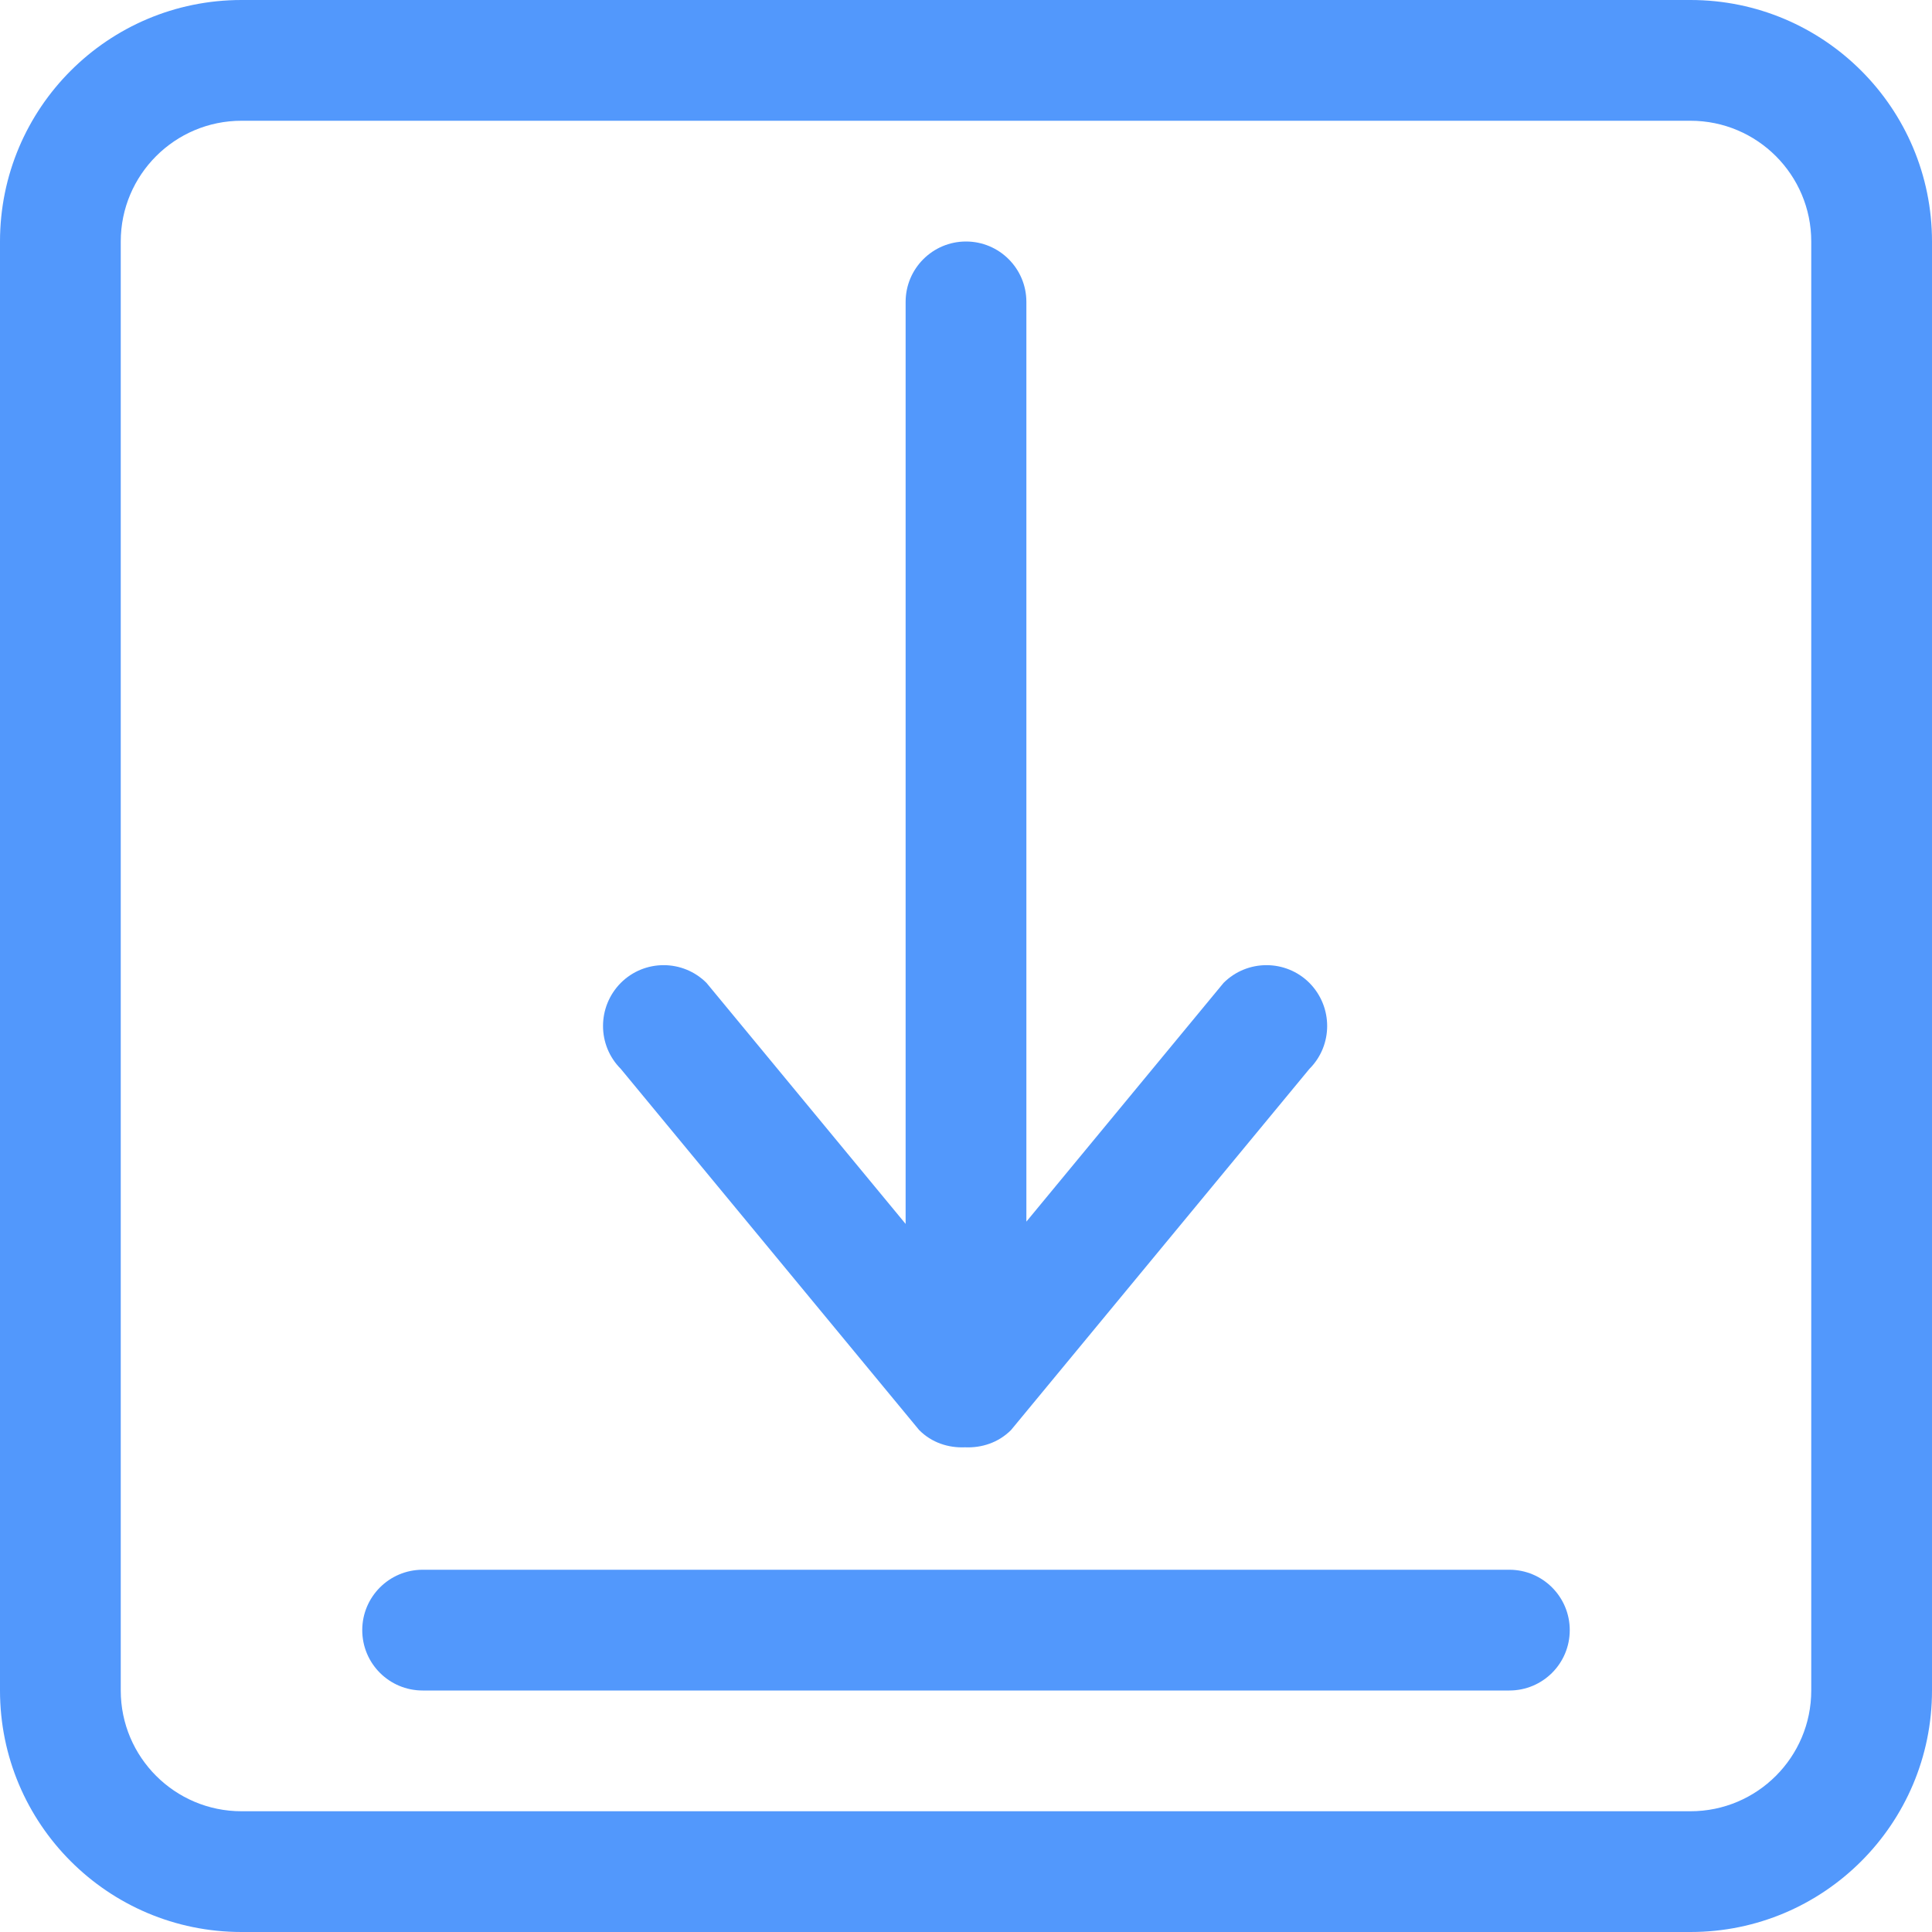 <?xml version="1.0" encoding="UTF-8" standalone="no"?>
<svg width="16px" height="16px" viewBox="0 0 16 16" version="1.1" xmlns="http://www.w3.org/2000/svg" xmlns:xlink="http://www.w3.org/1999/xlink" xmlns:sketch="http://www.bohemiancoding.com/sketch/ns">
    <!-- Generator: Sketch 3.2.2 (9983) - http://www.bohemiancoding.com/sketch -->
    <title>Fill 91</title>
    <desc>Created with Sketch.</desc>
    <defs></defs>
    <g id="Page-1" stroke="none" stroke-width="1" fill="none" fill-rule="evenodd" sketch:type="MSPage">
        <path d="M15,14 C15,14.552 14.552,15 14,15 L2,15 C1.448,15 1,14.552 1,14 L1,2 C1,1.448 1.448,1 2,1 L14,1 C14.552,1 15,1.448 15,2 L15,14 L15,14 Z M14,0 L2,0 C0.895,0 0,0.895 0,2 L0,14 C0,15.104 0.895,16 2,16 L14,16 C15.104,16 16,15.104 16,14 L16,2 C16,0.895 15.104,0 14,0 L14,0 Z M12.5,13 L3.5,13 C3.224,13 3,13.224 3,13.5 C3,13.777 3.224,14 3.5,14 L12.5,14 C12.776,14 13,13.777 13,13.5 C13,13.224 12.776,13 12.5,13 L12.5,13 Z M7.612,11.843 C7.716,11.948 7.855,11.992 7.992,11.986 C8.129,11.992 8.268,11.948 8.373,11.843 L10.844,8.852 C11.04,8.656 11.04,8.338 10.844,8.14 C10.648,7.944 10.329,7.944 10.133,8.14 L8.5,10.117 L8.5,2.5 C8.5,2.224 8.276,2 8,2 C7.724,2 7.5,2.224 7.5,2.5 L7.5,10.136 L5.851,8.14 C5.655,7.944 5.337,7.944 5.141,8.14 C4.945,8.338 4.945,8.656 5.141,8.852 L7.612,11.843 L7.612,11.843 Z" id="Fill-91" fill="#5298FC" sketch:type="MSShapeGroup"></path>
    </g>
</svg>